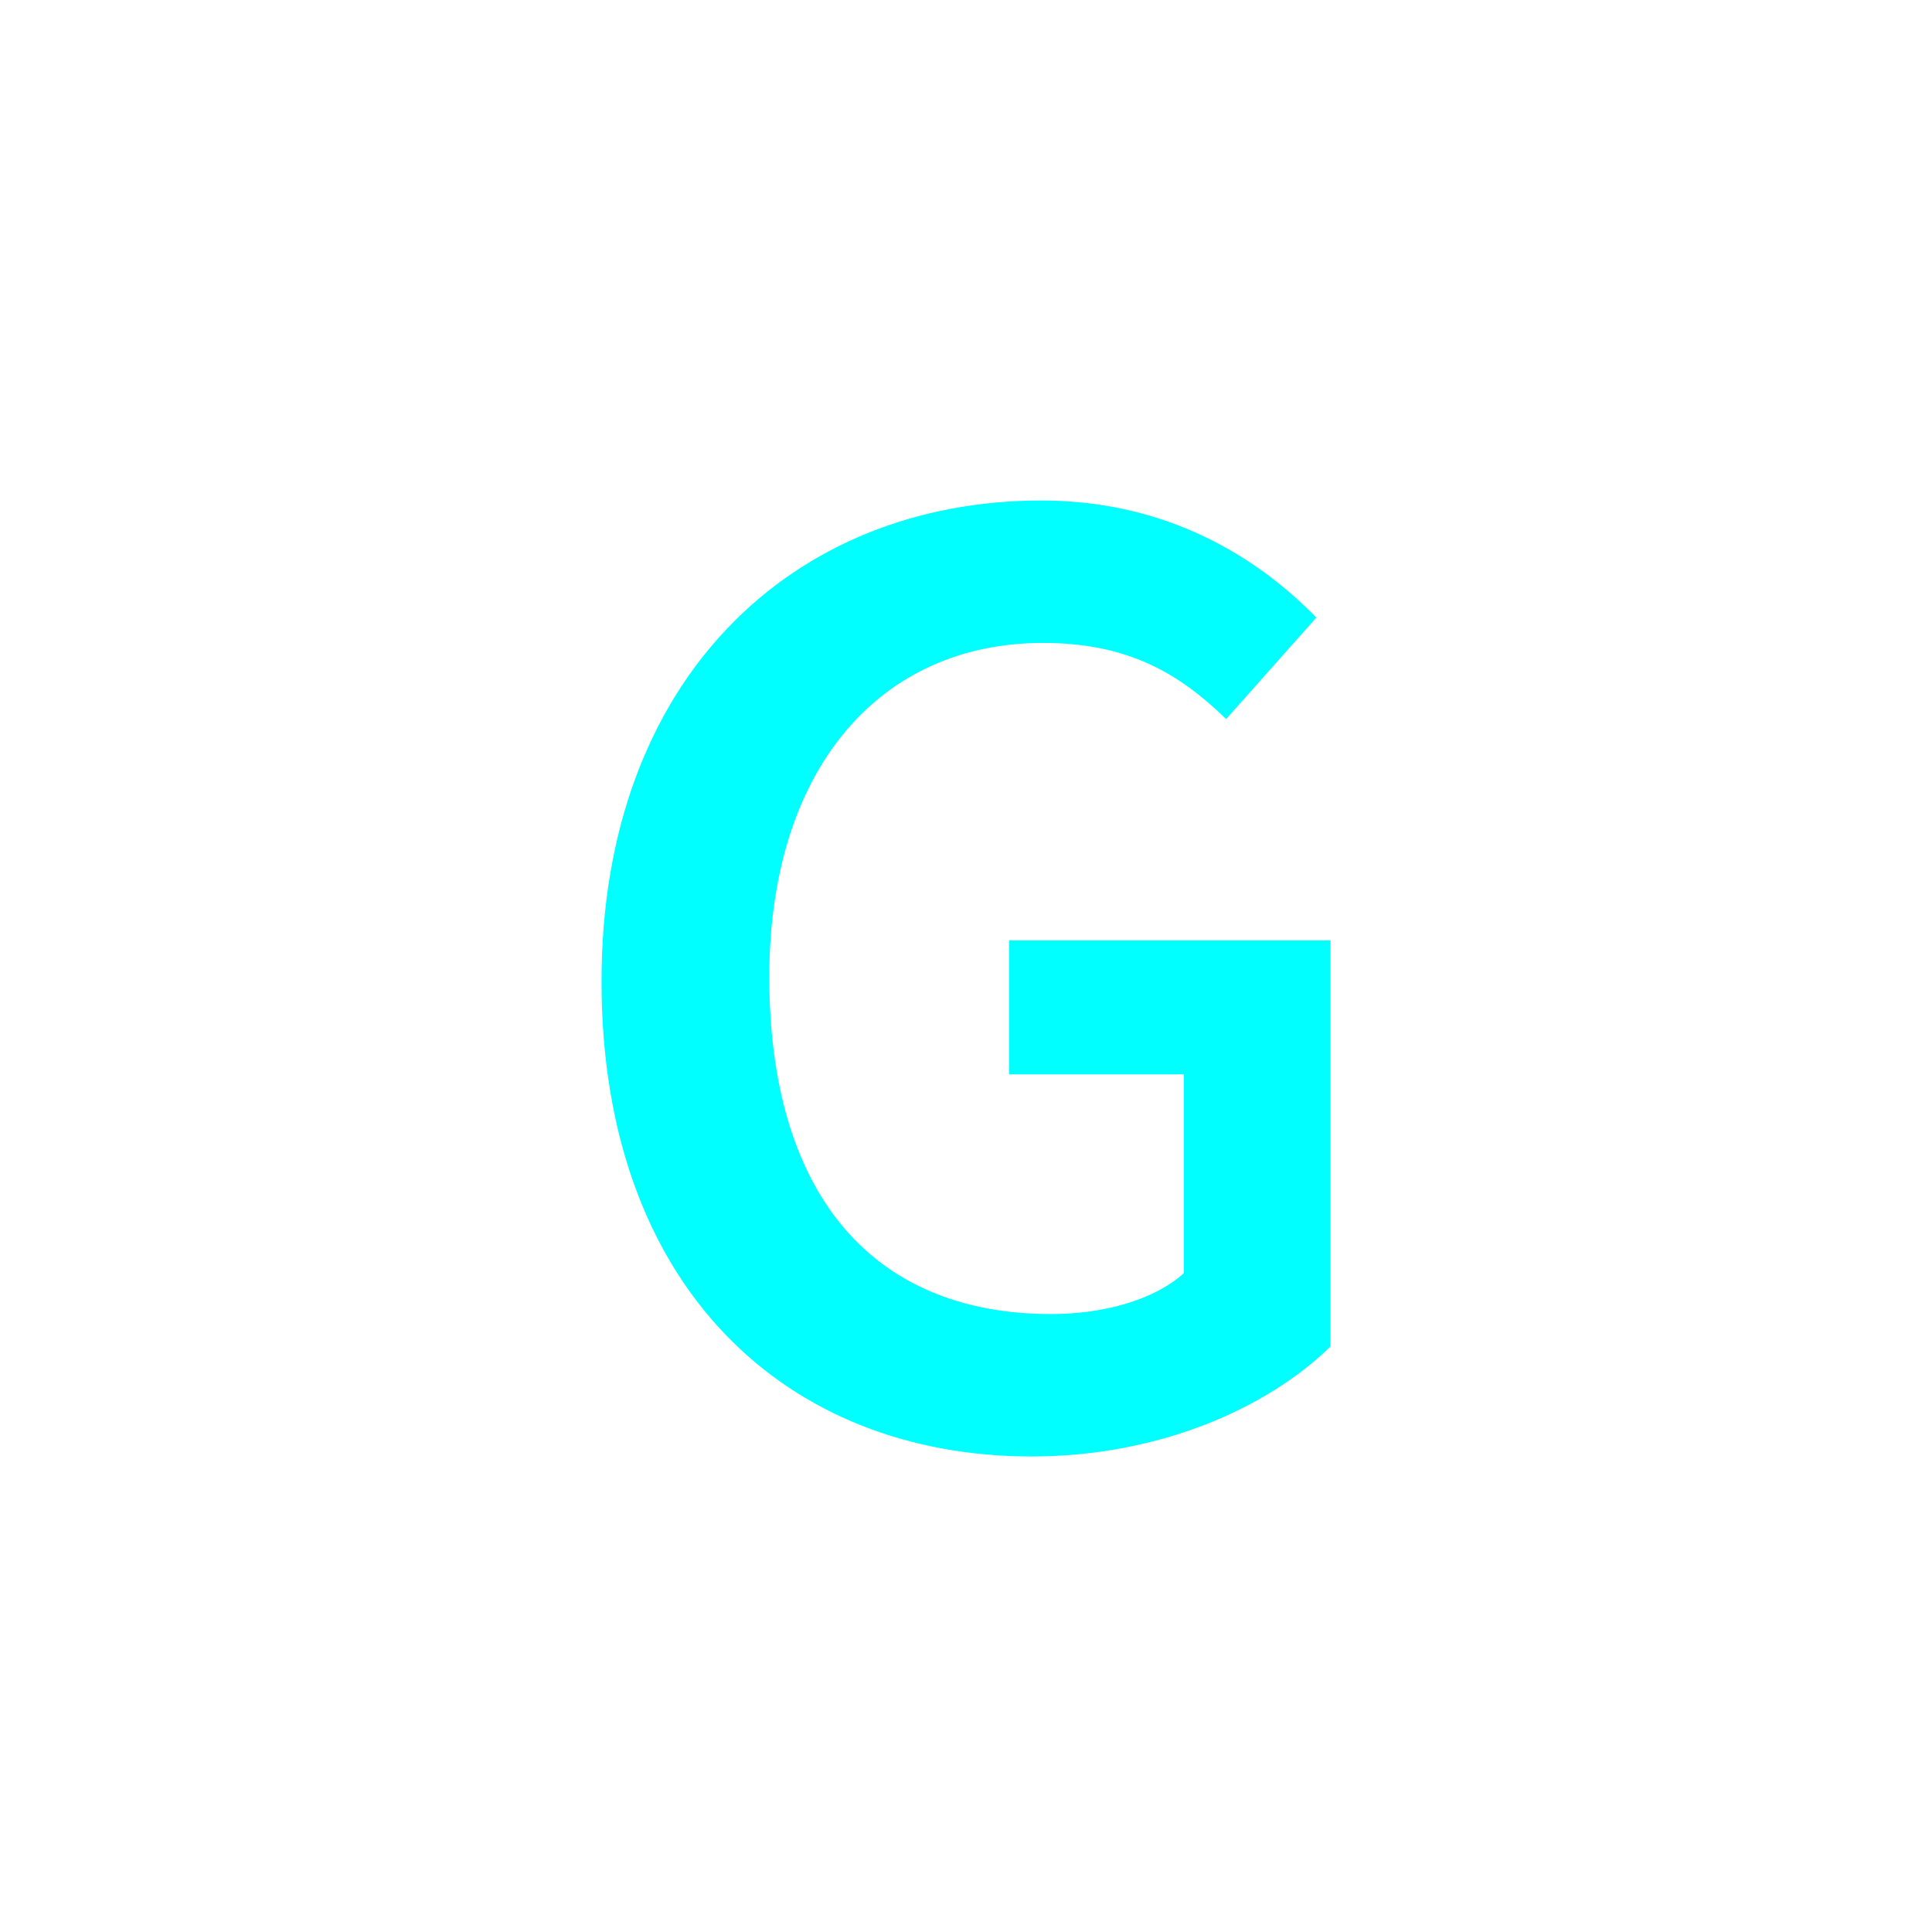 <?xml version="1.0" encoding="utf-8"?>
<!-- Generator: Adobe Illustrator 16.0.0, SVG Export Plug-In . SVG Version: 6.00 Build 0)  -->
<!DOCTYPE svg PUBLIC "-//W3C//DTD SVG 1.1//EN" "http://www.w3.org/Graphics/SVG/1.1/DTD/svg11.dtd">
<svg version="1.1" xmlns="http://www.w3.org/2000/svg" xmlns:xlink="http://www.w3.org/1999/xlink" x="0px" y="0px"
	 width="453.543px" height="453.543px" viewBox="0 0 453.543 453.543" enable-background="new 0 0 453.543 453.543"
	 xml:space="preserve">
<g id="kvadrat">
</g>
<g id="bg" display="none">
	<rect x="-3894.376" y="-8908.876" display="inline" width="15266.867" height="13678.951"/>
</g>
<g id="barvno" display="none">
	<path display="inline" d="M244.48,117.496c29.79,0,50.973,13.57,64.543,27.473L287.84,168.8
		c-10.922-10.592-22.838-17.874-43.029-17.874c-38.396,0-64.213,29.789-64.213,78.445c0,49.318,22.838,79.107,66.199,79.107
		c12.247,0,24.163-3.31,31.113-9.598V252.21h-41.043v-31.444h75.466v95.326c-14.895,14.564-40.381,25.817-70.17,25.817
		c-57.593,0-100.953-39.719-100.953-111.544C141.21,159.531,185.894,117.496,244.48,117.496z"/>
	<g id="rdeča7bela" display="inline">
	</g>
	
		<rect x="-4404.662" y="-9328.885" display="inline" fill="none" stroke="#000000" stroke-miterlimit="10" width="16736" height="13952"/>
</g>
<g id="barvno_copy_2">
	<path fill="#00FFFF" d="M244.48,117.496c29.79,0,50.973,13.57,64.543,27.473L287.84,168.8
		c-10.922-10.592-22.838-17.874-43.029-17.874c-38.396,0-64.213,29.789-64.213,78.445c0,49.318,22.838,79.107,66.199,79.107
		c12.247,0,24.163-3.31,31.113-9.598V252.21h-41.043v-31.444h75.466v95.326c-14.895,14.564-40.381,25.817-70.17,25.817
		c-57.593,0-100.953-39.719-100.953-111.544C141.21,159.531,185.894,117.496,244.48,117.496z"/>
	<g id="rdeča7bela_copy_4">
	</g>
	<rect x="-4404.662" y="-9328.885" fill="none" stroke="#000000" stroke-miterlimit="10" width="16736" height="13952"/>
</g>
<g id="sivinsko" display="none">
	<g id="rdeča7bela_copy_3" display="inline">
	</g>
	<path display="inline" d="M12331.838,4623.615h-16737v-13953h16737V4623.615z M-4404.662,4622.615h16736l-0.5-13951h-16735.5
		l0.5,13951H-4404.662z"/>
</g>
<g id="linijsko" display="none">
	<path display="inline" d="M244.48,117.496c29.79,0,50.973,13.57,64.543,27.473L287.84,168.8
		c-10.922-10.592-22.838-17.874-43.029-17.874c-38.396,0-64.213,29.789-64.213,78.445c0,49.318,22.838,79.107,66.199,79.107
		c12.247,0,24.163-3.31,31.113-9.598V252.21h-41.043v-31.444h75.466v95.326c-14.895,14.564-40.381,25.817-70.17,25.817
		c-57.593,0-100.953-39.719-100.953-111.544C141.21,159.531,185.894,117.496,244.48,117.496z"/>
	<g id="rdeča7bela_copy" display="inline">
	</g>
</g>
<g id="pivot">
	<circle fill="none" cx="218.792" cy="337.885" r="14.133"/>
</g>
</svg>
